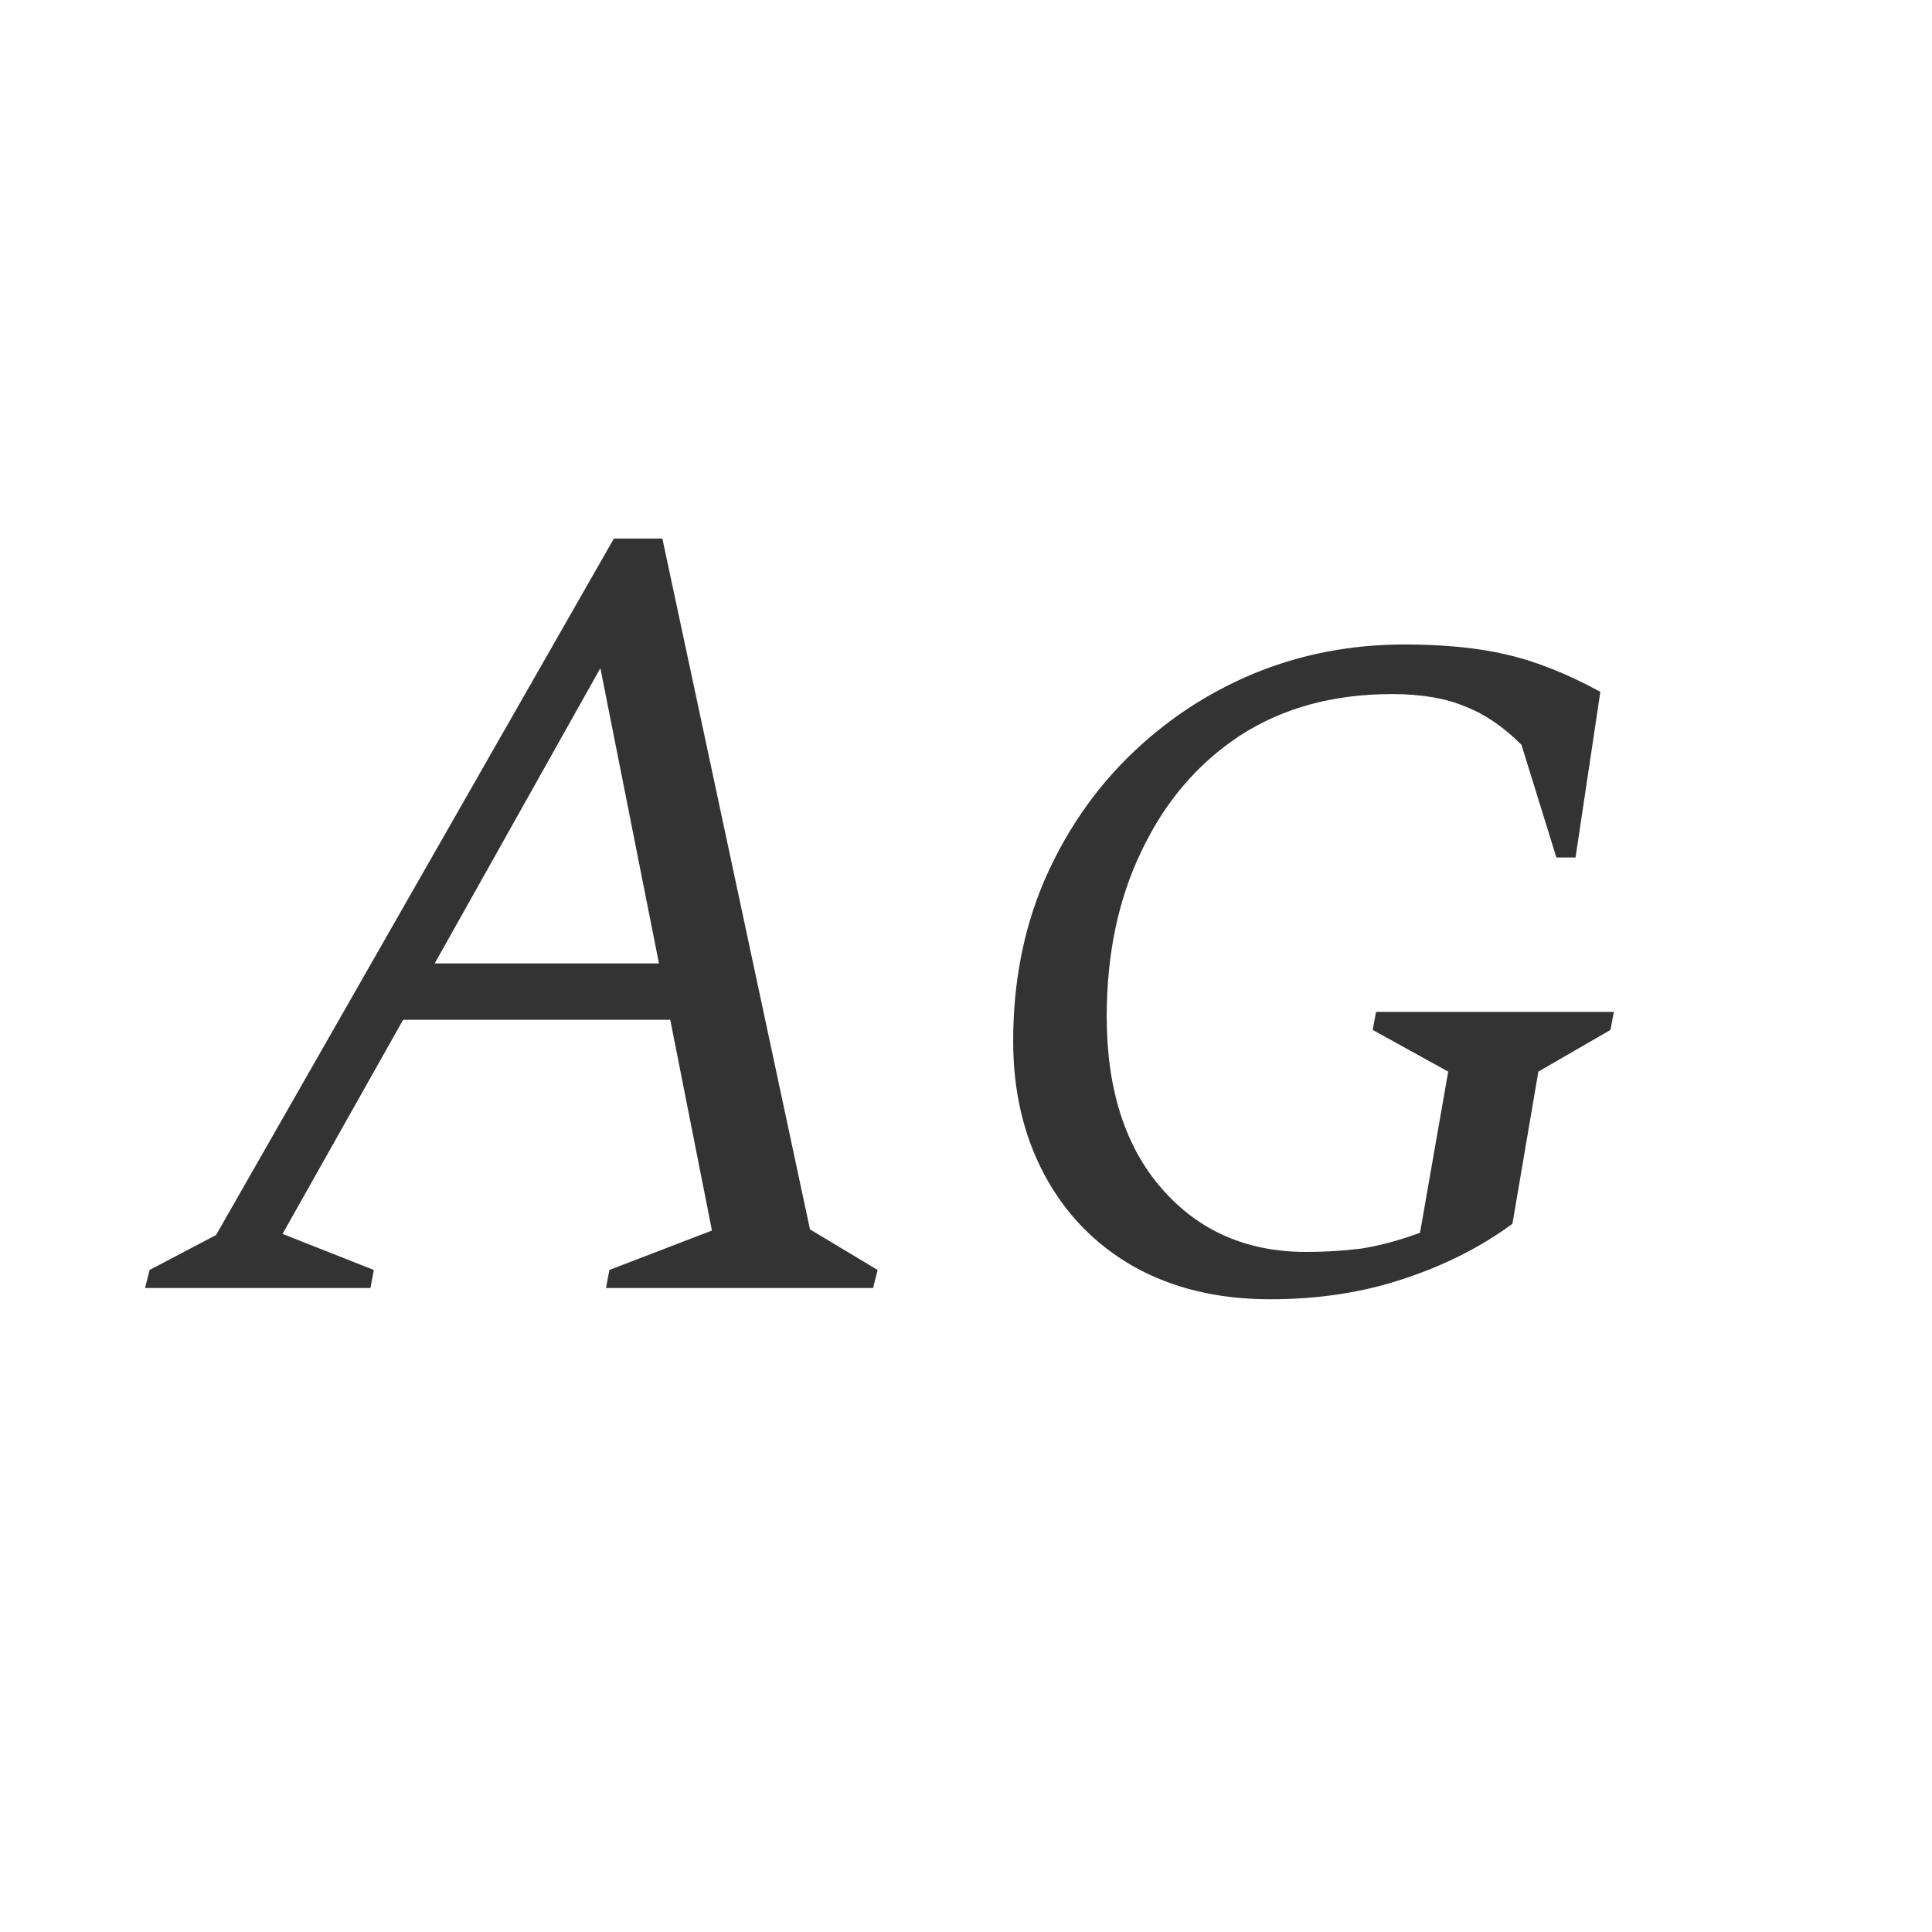 <svg width="24" height="24" viewBox="0 0 24 24" fill="none" xmlns="http://www.w3.org/2000/svg">
<path d="M1.802 16L1.858 15.776L2.684 15.342L7.626 6.69H8.228L10.062 15.272L10.902 15.776L10.846 16H7.528L7.57 15.776L8.844 15.286L8.326 12.668H5.008L3.51 15.328L4.644 15.776L4.602 16H1.802ZM5.4 11.968H8.186L7.458 8.3L5.4 11.968ZM15.778 16.14C15.134 16.14 14.569 16.005 14.084 15.734C13.608 15.463 13.239 15.085 12.978 14.6C12.717 14.115 12.586 13.559 12.586 12.934C12.586 12.215 12.712 11.557 12.964 10.96C13.225 10.353 13.58 9.831 14.028 9.392C14.476 8.953 14.989 8.613 15.568 8.37C16.156 8.127 16.781 8.006 17.444 8.006C17.939 8.006 18.363 8.048 18.718 8.132C19.082 8.216 19.469 8.37 19.88 8.594L19.572 10.652H19.334L18.9 9.252C18.676 9.028 18.443 8.869 18.2 8.776C17.957 8.673 17.654 8.622 17.29 8.622C16.562 8.622 15.932 8.795 15.4 9.14C14.877 9.485 14.471 9.961 14.182 10.568C13.893 11.165 13.748 11.851 13.748 12.626C13.748 13.531 13.977 14.245 14.434 14.768C14.891 15.291 15.489 15.552 16.226 15.552C16.459 15.552 16.688 15.538 16.912 15.51C17.145 15.473 17.388 15.407 17.64 15.314L17.99 13.312L17.052 12.794L17.094 12.57H20.048L20.006 12.794L19.11 13.312L18.788 15.202C18.396 15.491 17.943 15.72 17.43 15.888C16.926 16.056 16.375 16.14 15.778 16.14Z" fill="#333333"/>
</svg>
